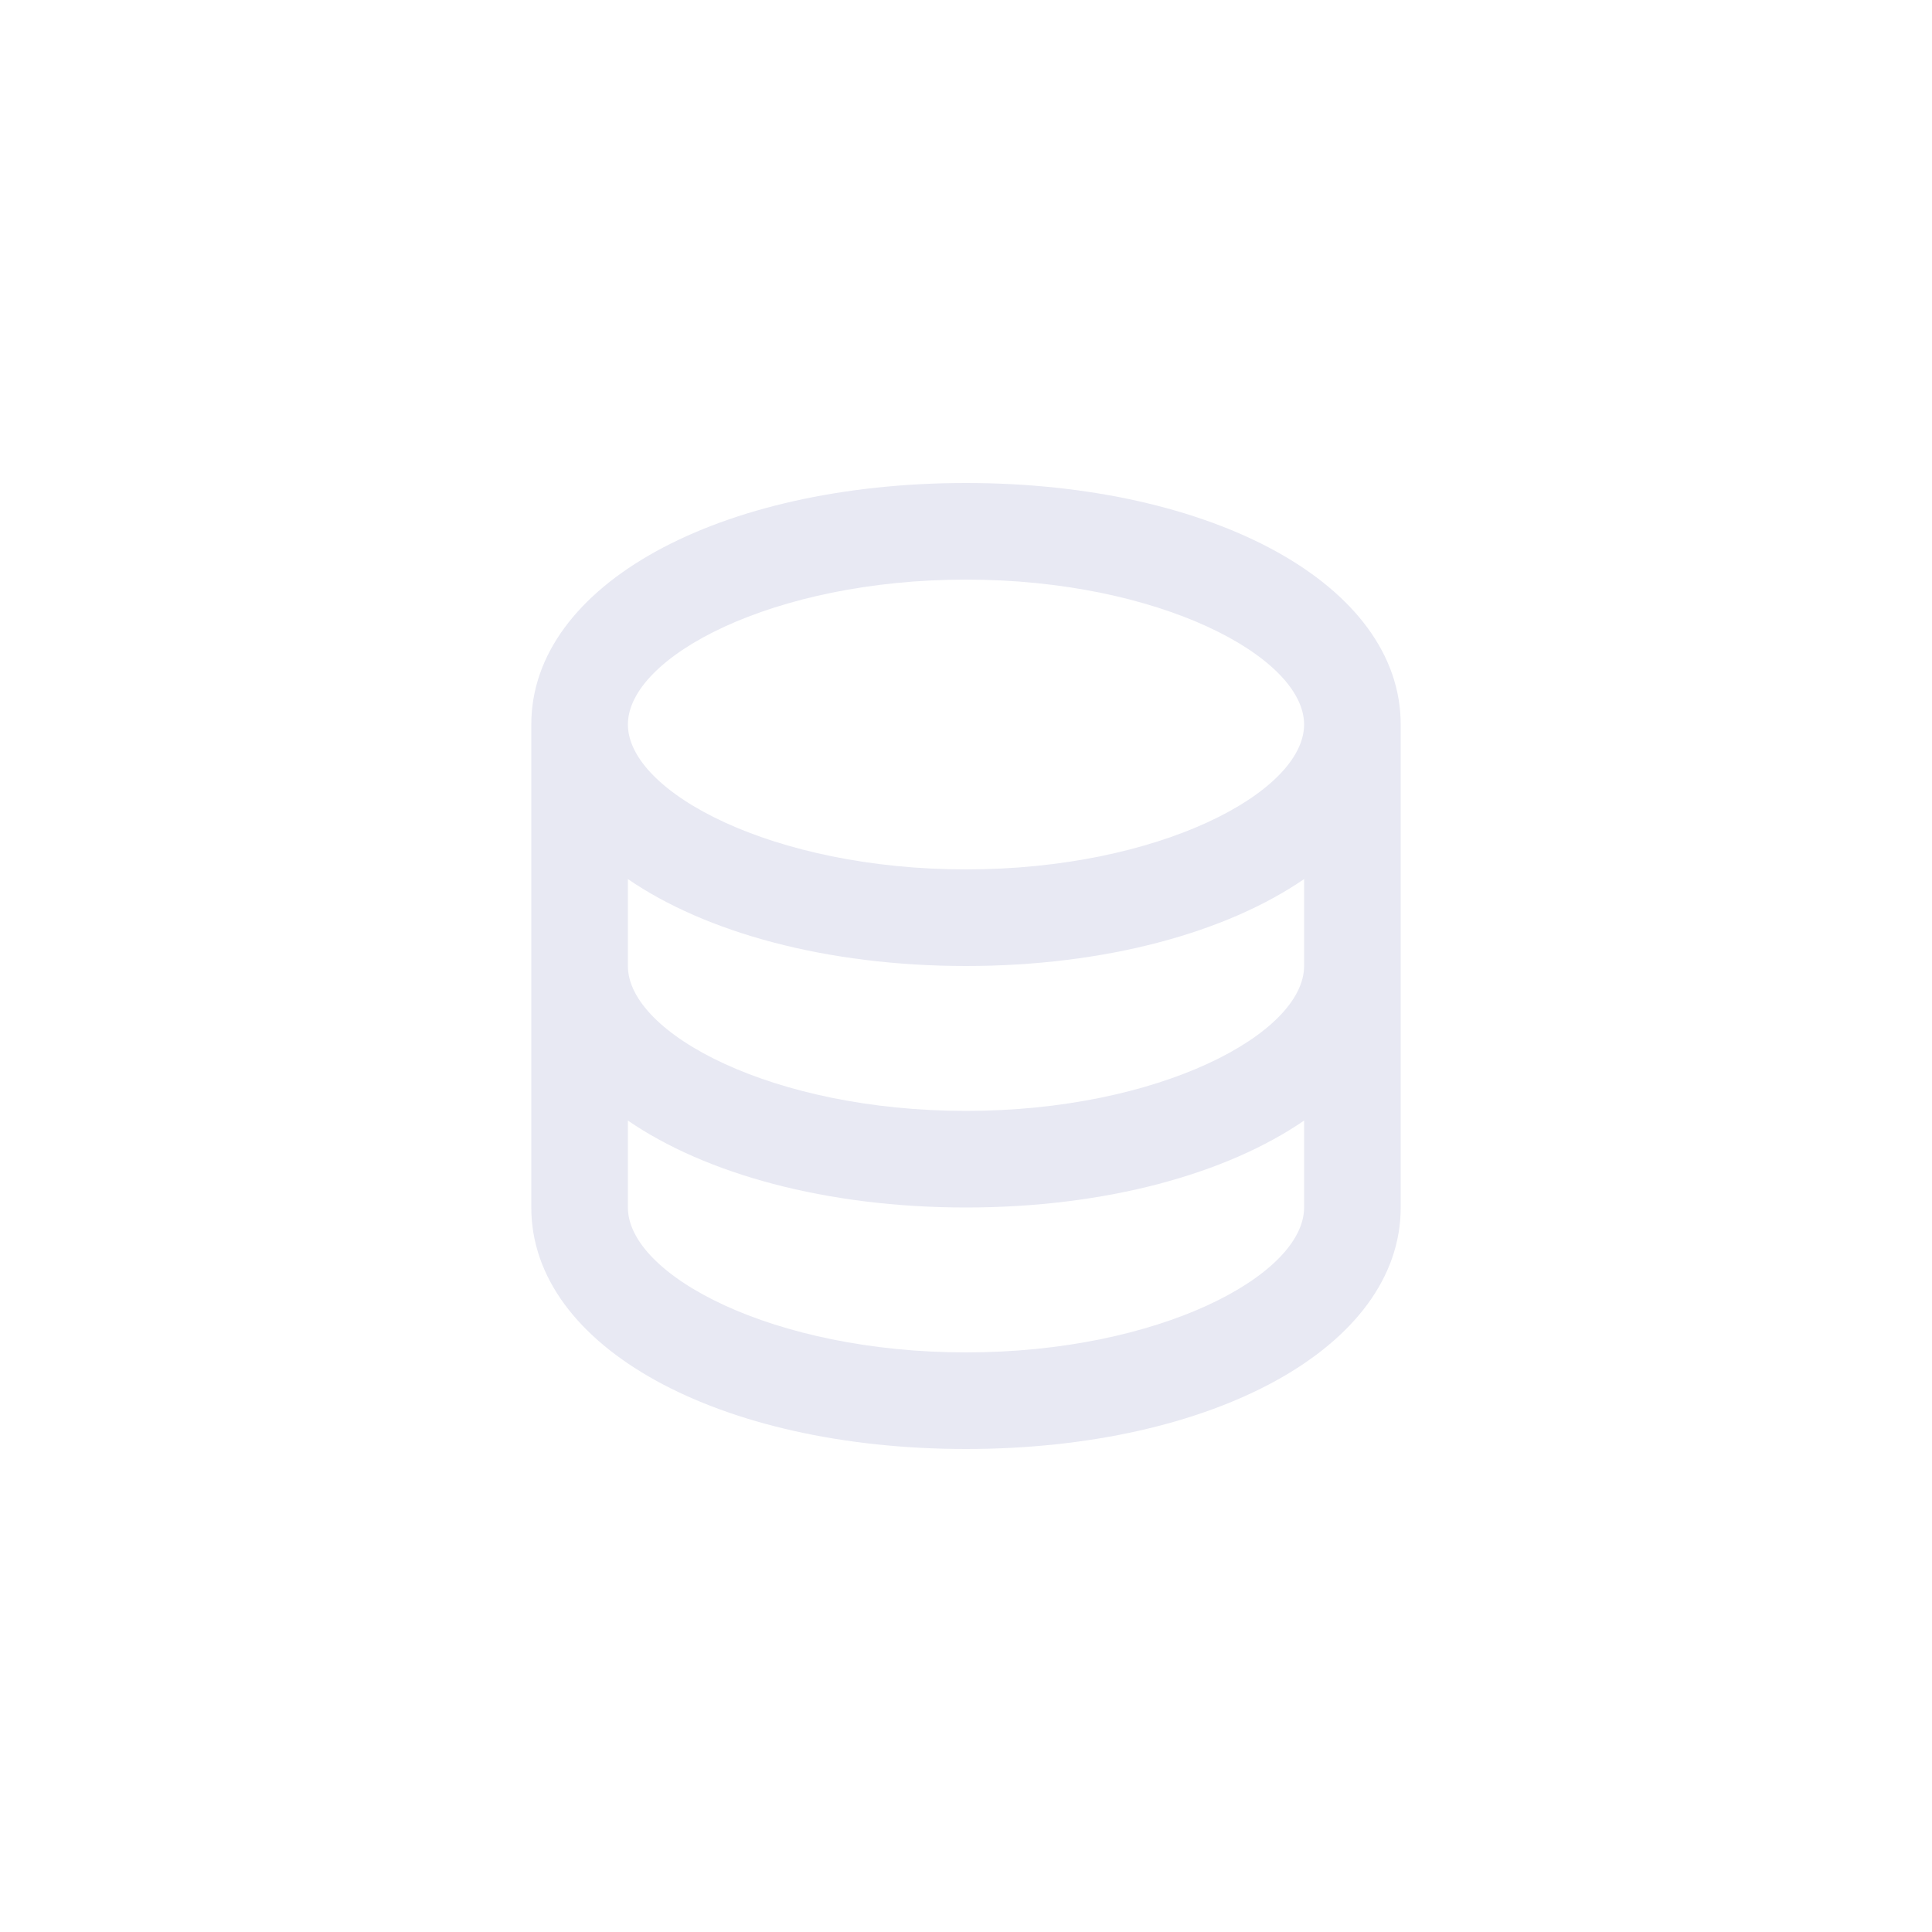 <?xml version="1.0" encoding="utf-8"?>
<!-- Generator: Adobe Illustrator 25.0.1, SVG Export Plug-In . SVG Version: 6.00 Build 0)  -->
<svg version="1.1" id="Layer_1" xmlns="http://www.w3.org/2000/svg" xmlns:xlink="http://www.w3.org/1999/xlink" x="0px" y="0px"
	 viewBox="0 0 40 40" style="enable-background:new 0 0 40 40;" xml:space="preserve">
<style type="text/css">
	.st0{fill:none;}
	.st1{fill:#E8E9F3;}
</style>
<rect class="st0" width="40" height="40"/>
<path class="st1" d="M20,30c-5.1,0-9-2.1-9-5V15c0-2.9,3.9-5,9-5s9,2.1,9,5v10C29,27.9,25.1,30,20,30z M13,23.2V25c0,1.4,3,3,7,3
	c4,0,7-1.6,7-3v-1.8c-1.6,1.1-4.1,1.8-7,1.8C17.1,25,14.6,24.3,13,23.2z M13,20c0,1.4,3,3,7,3c4,0,7-1.6,7-3v-1.8
	c-1.6,1.1-4.1,1.8-7,1.8c-2.9,0-5.4-0.7-7-1.8V20z M13,15c0,1.4,3,3,7,3c4,0,7-1.6,7-3s-3-3-7-3C16,12,13,13.6,13,15z"/>
</svg>
